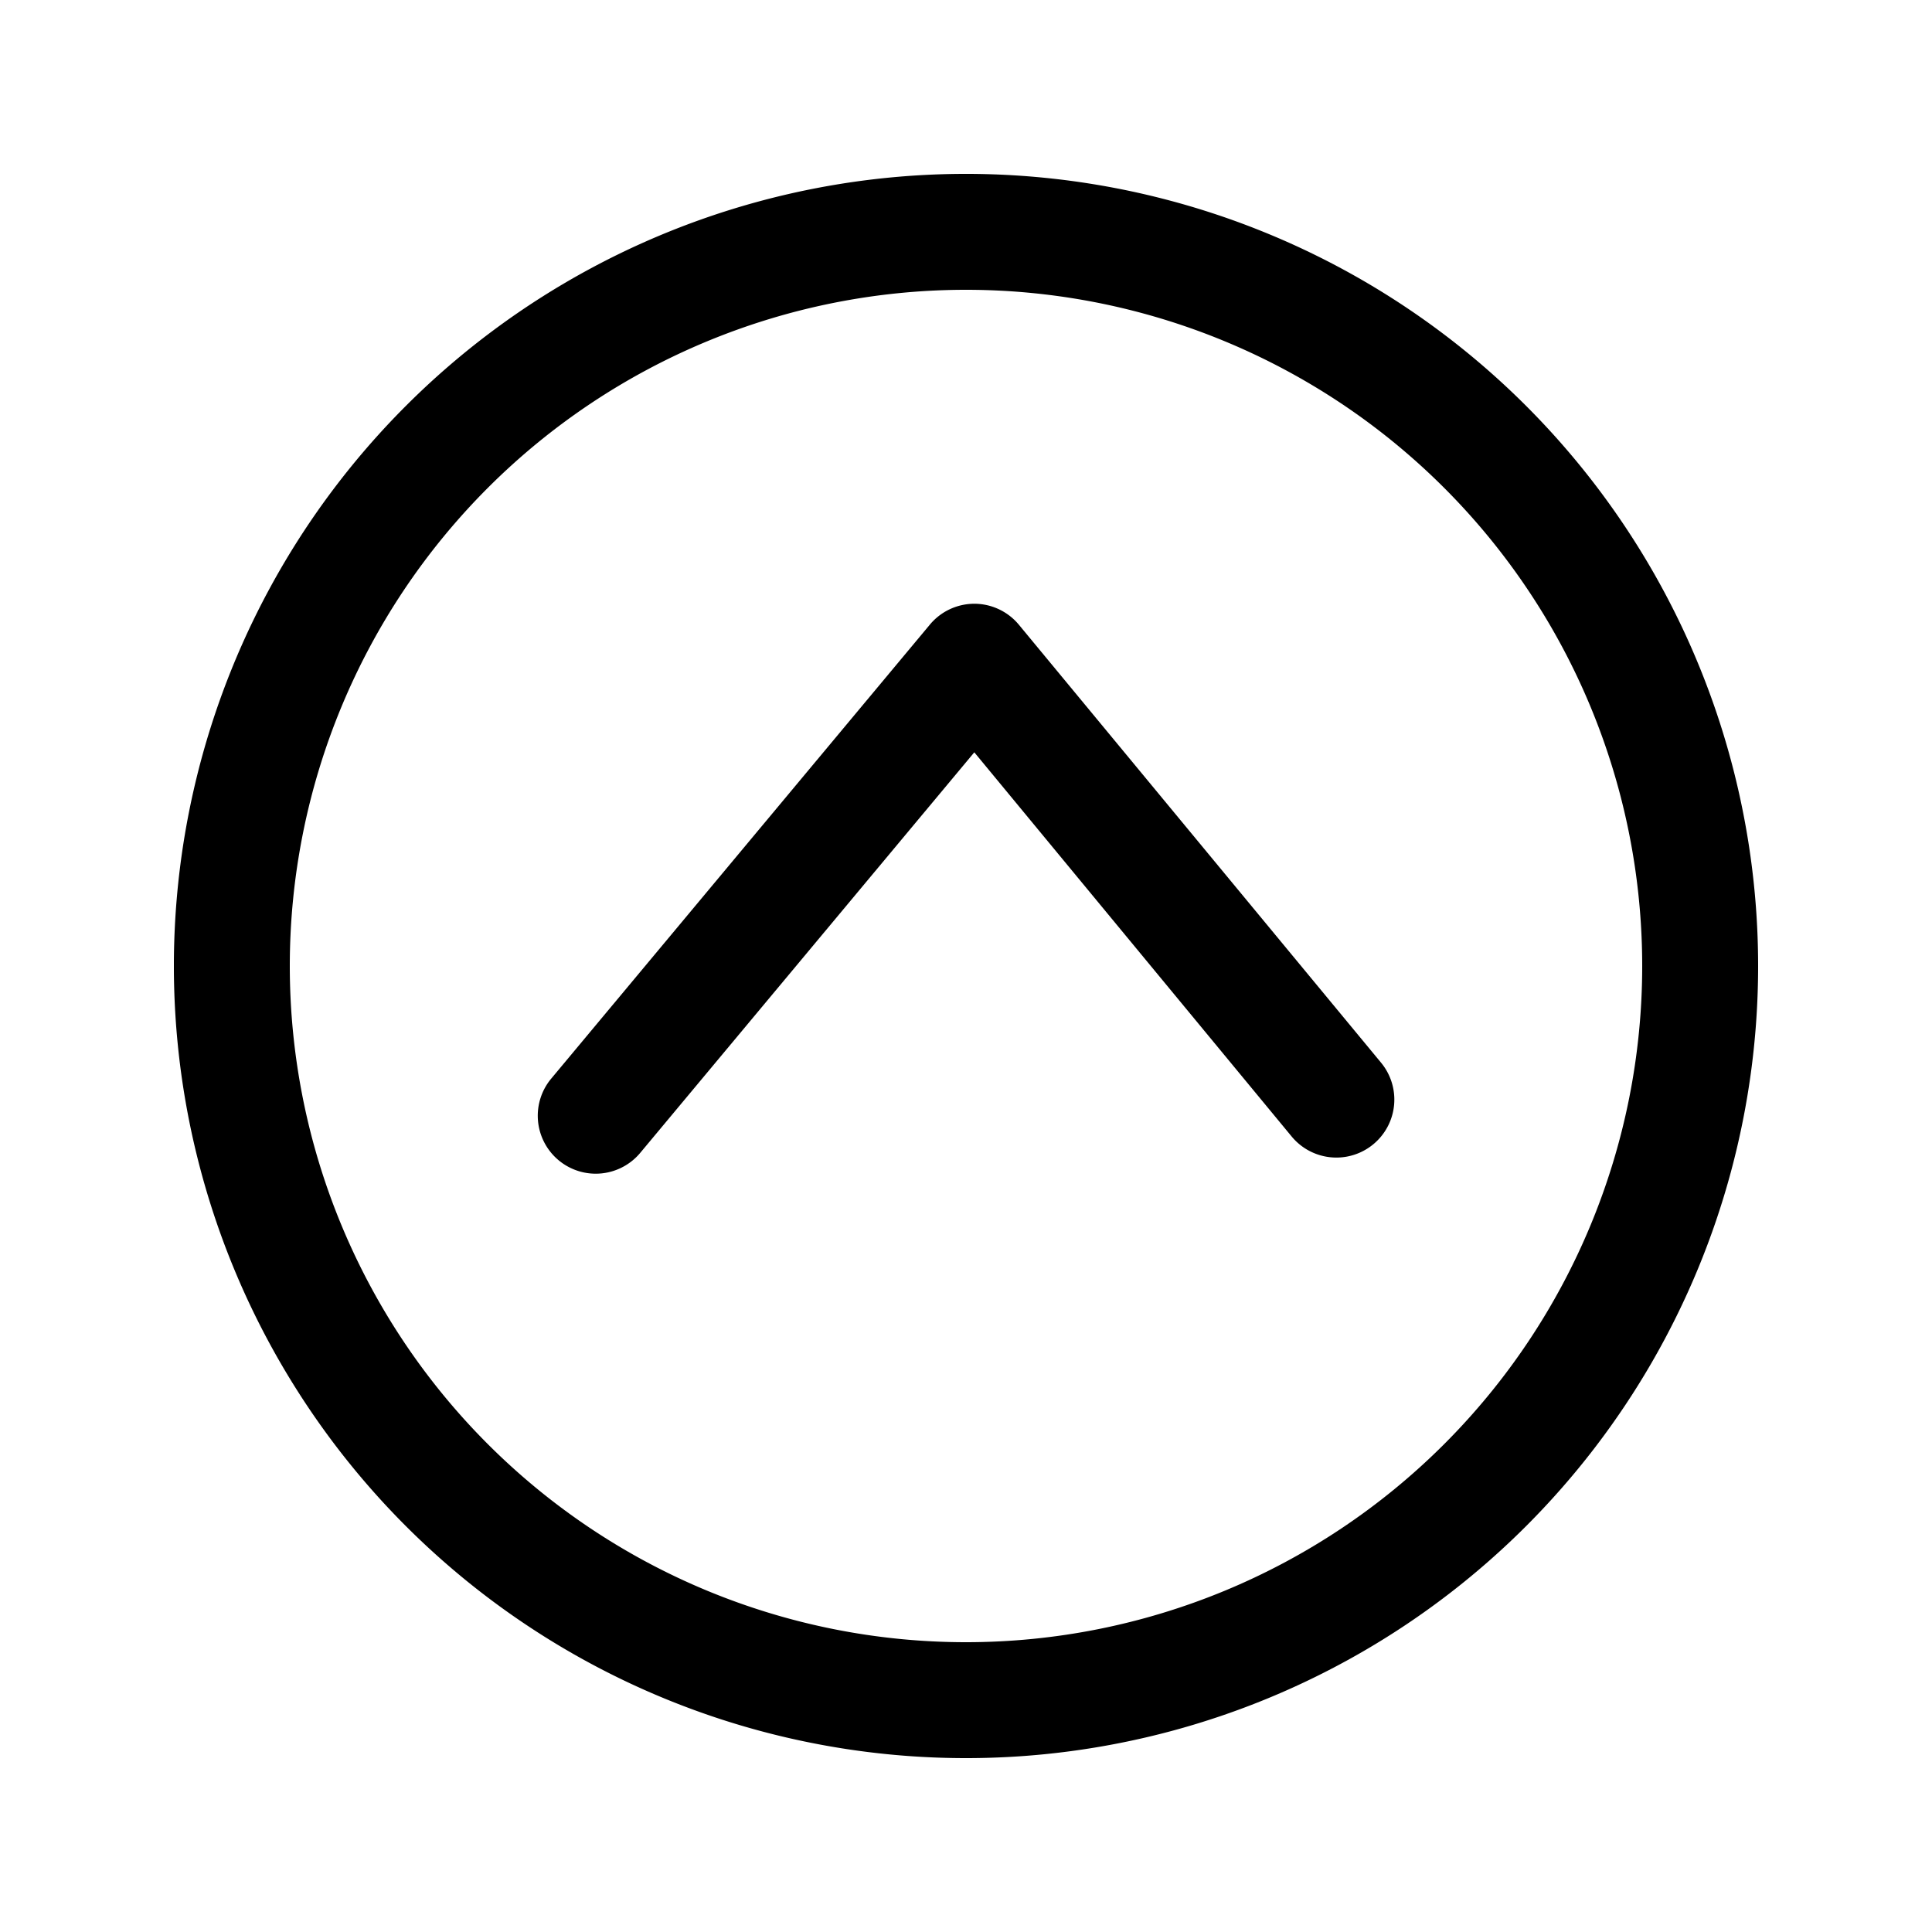 <svg xmlns="http://www.w3.org/2000/svg" data-name="Layer 1" viewBox="0 0 100 100" x="0px" y="0px"><title>Essential Icons</title><path d="M50,91A41,41,0,1,1,91,50,41,41,0,0,1,50,91Zm0-76A35,35,0,1,0,85,50,35,35,0,0,0,50,15Z"/><path d="M30.83,60.75a3,3,0,0,1-2.3-4.92l19.6-23.5a3,3,0,0,1,2.3-1.08h0a3,3,0,0,1,2.31,1.09L71.48,55a3,3,0,0,1-4.62,3.83L50.43,38.94,33.14,59.67A3,3,0,0,1,30.83,60.75Z"/></svg>
